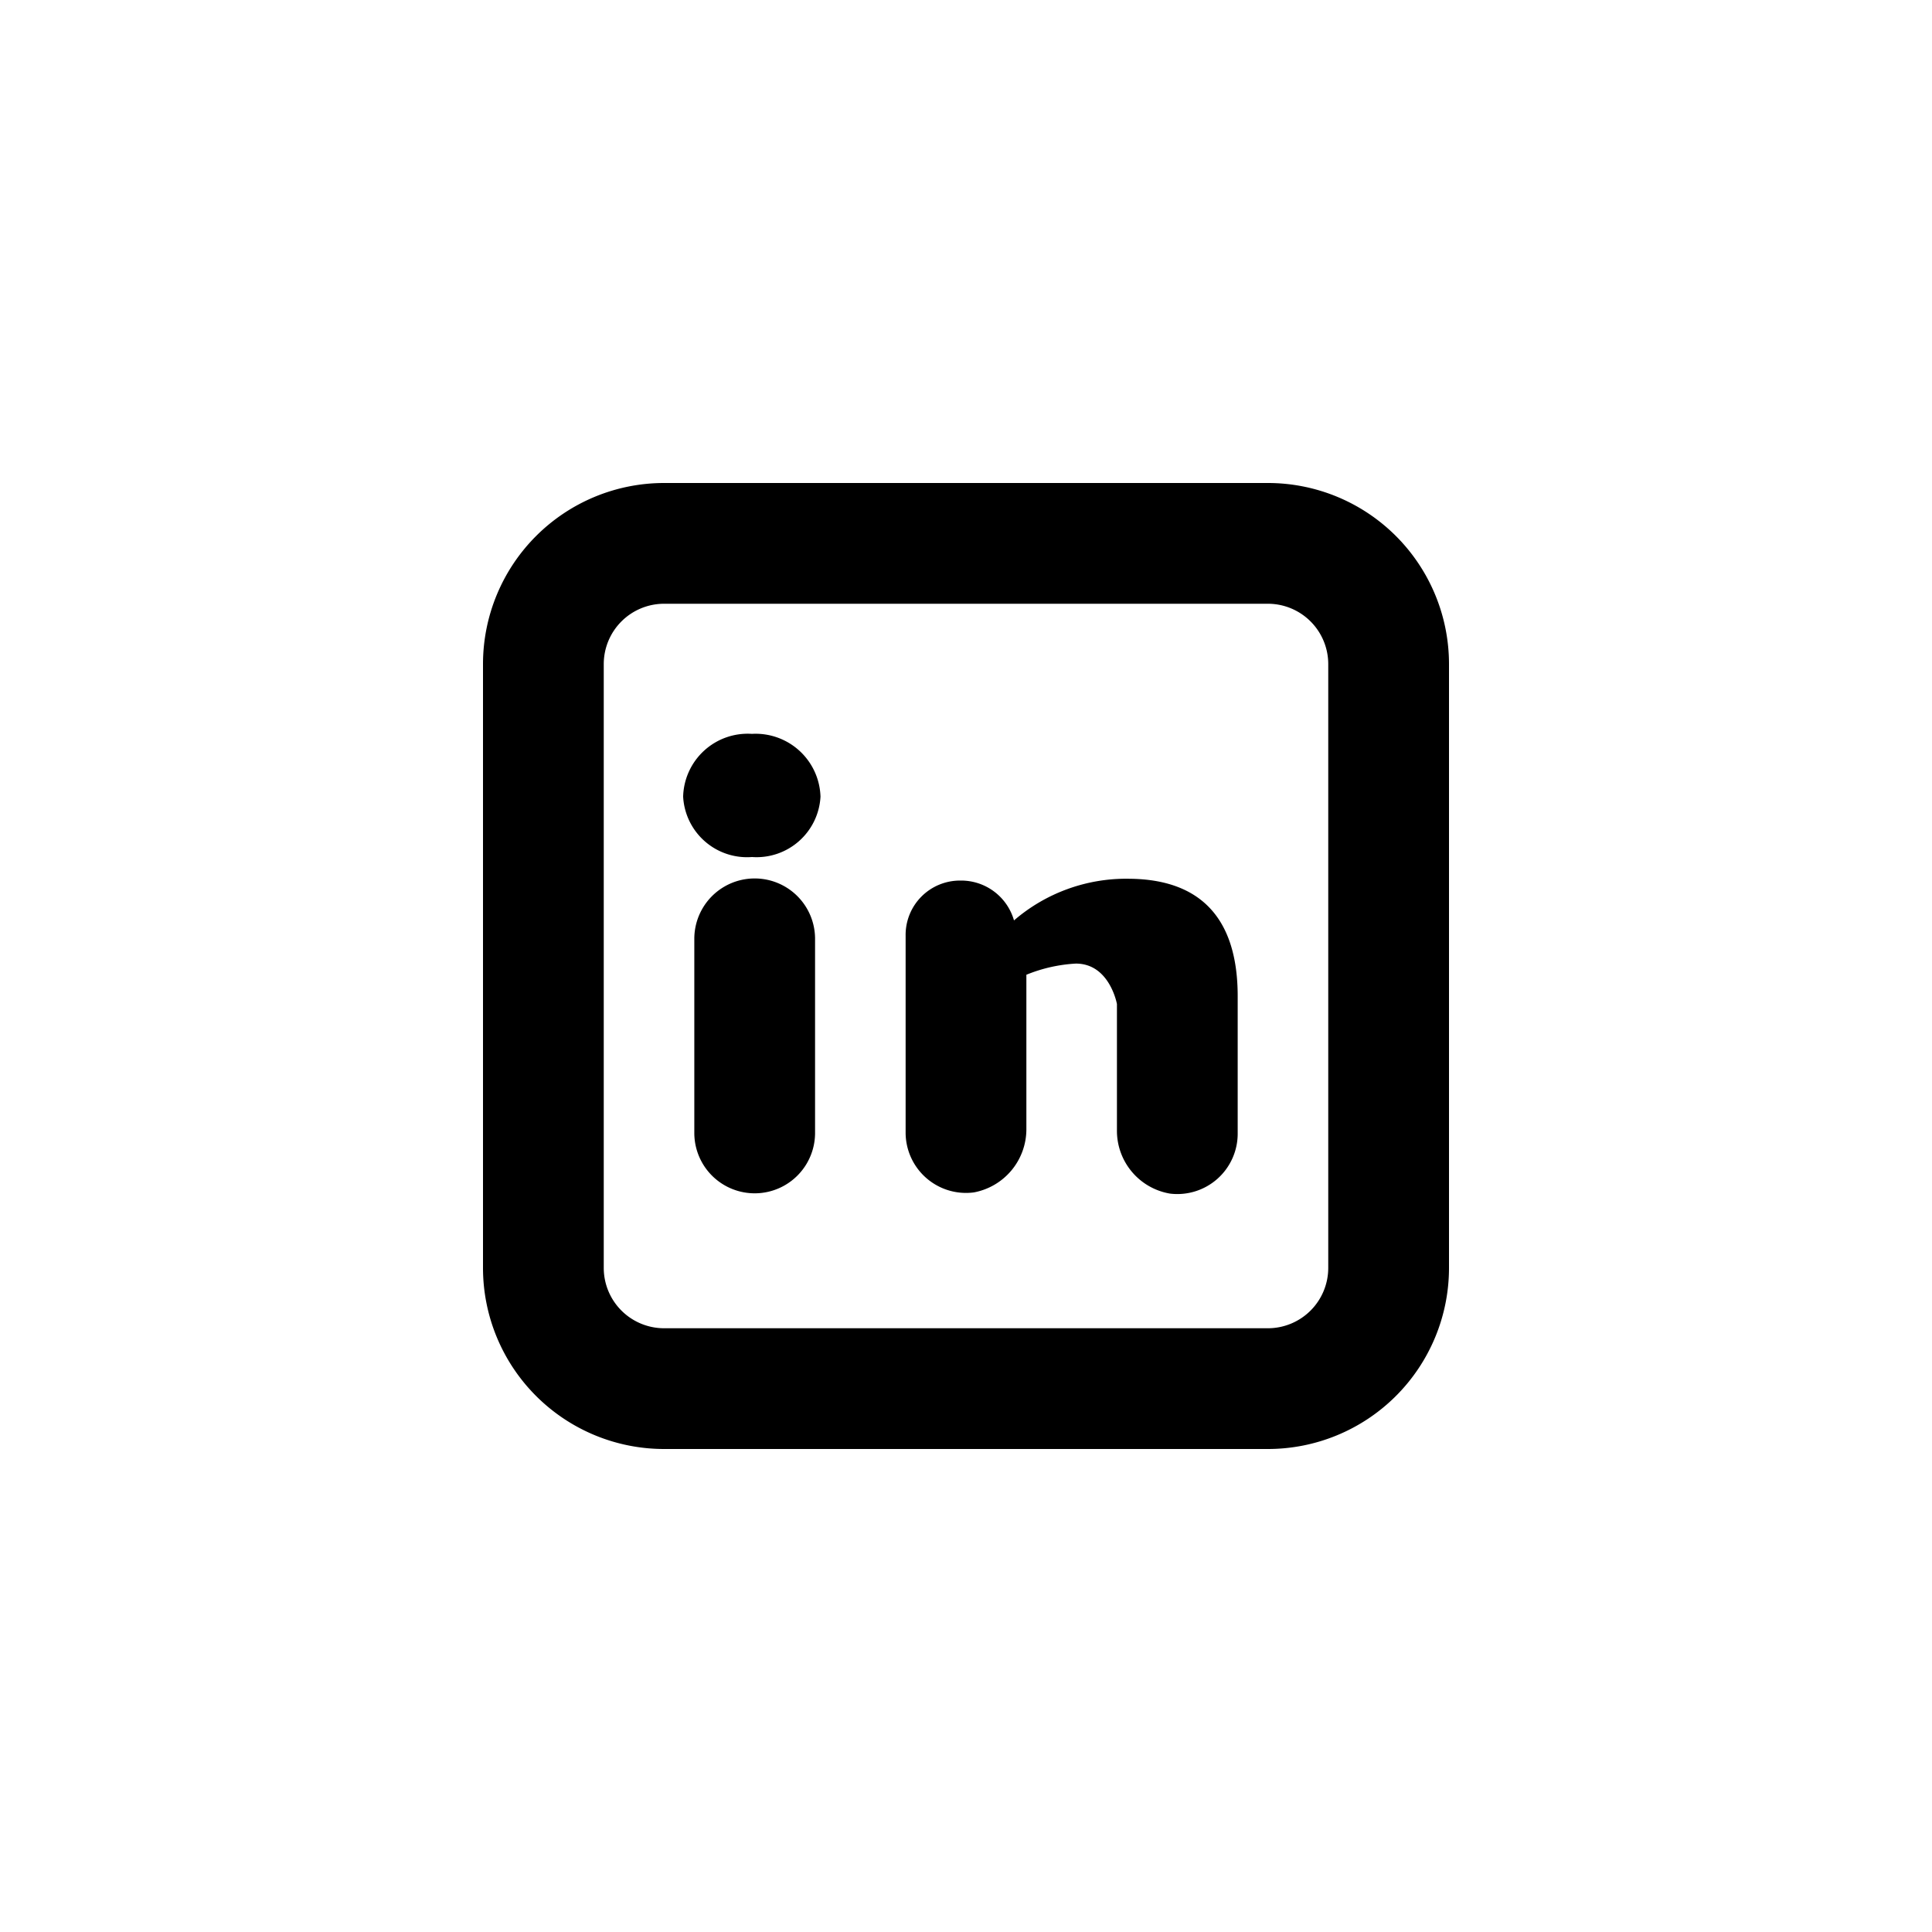 <?xml version="1.0" ?><svg id="Icons" viewBox="0 0 64 64" xmlns="http://www.w3.org/2000/svg"><path d="M42,48H22a6,6,0,0,1-6-6V22a6,6,0,0,1,6-6H42a6,6,0,0,1,6,6V42A6,6,0,0,1,42,48ZM22,20a2,2,0,0,0-2,2V42a2,2,0,0,0,2,2H42a2,2,0,0,0,2-2V22a2,2,0,0,0-2-2Z"/><path d="M27.18,26.39a2.12,2.12,0,0,1-2.27,2,2.12,2.12,0,0,1-2.28-2,2.14,2.14,0,0,1,2.28-2.08A2.15,2.15,0,0,1,27.18,26.39ZM23,37.53V31.1a2,2,0,0,1,4,0v6.43a2,2,0,0,1-4,0Z"/><path d="M41,33v4.54a2,2,0,0,1-2.24,2A2.11,2.11,0,0,1,37,37.44V33.26s-.24-1.34-1.36-1.34a5.06,5.06,0,0,0-1.64.37v5.13a2.13,2.13,0,0,1-1.74,2.08,2,2,0,0,1-2.26-2V31a1.8,1.8,0,0,1,1.81-1.83,1.82,1.82,0,0,1,1.78,1.32,5.69,5.69,0,0,1,3.82-1.38C39.79,29.13,41,30.44,41,33Z"/></svg>